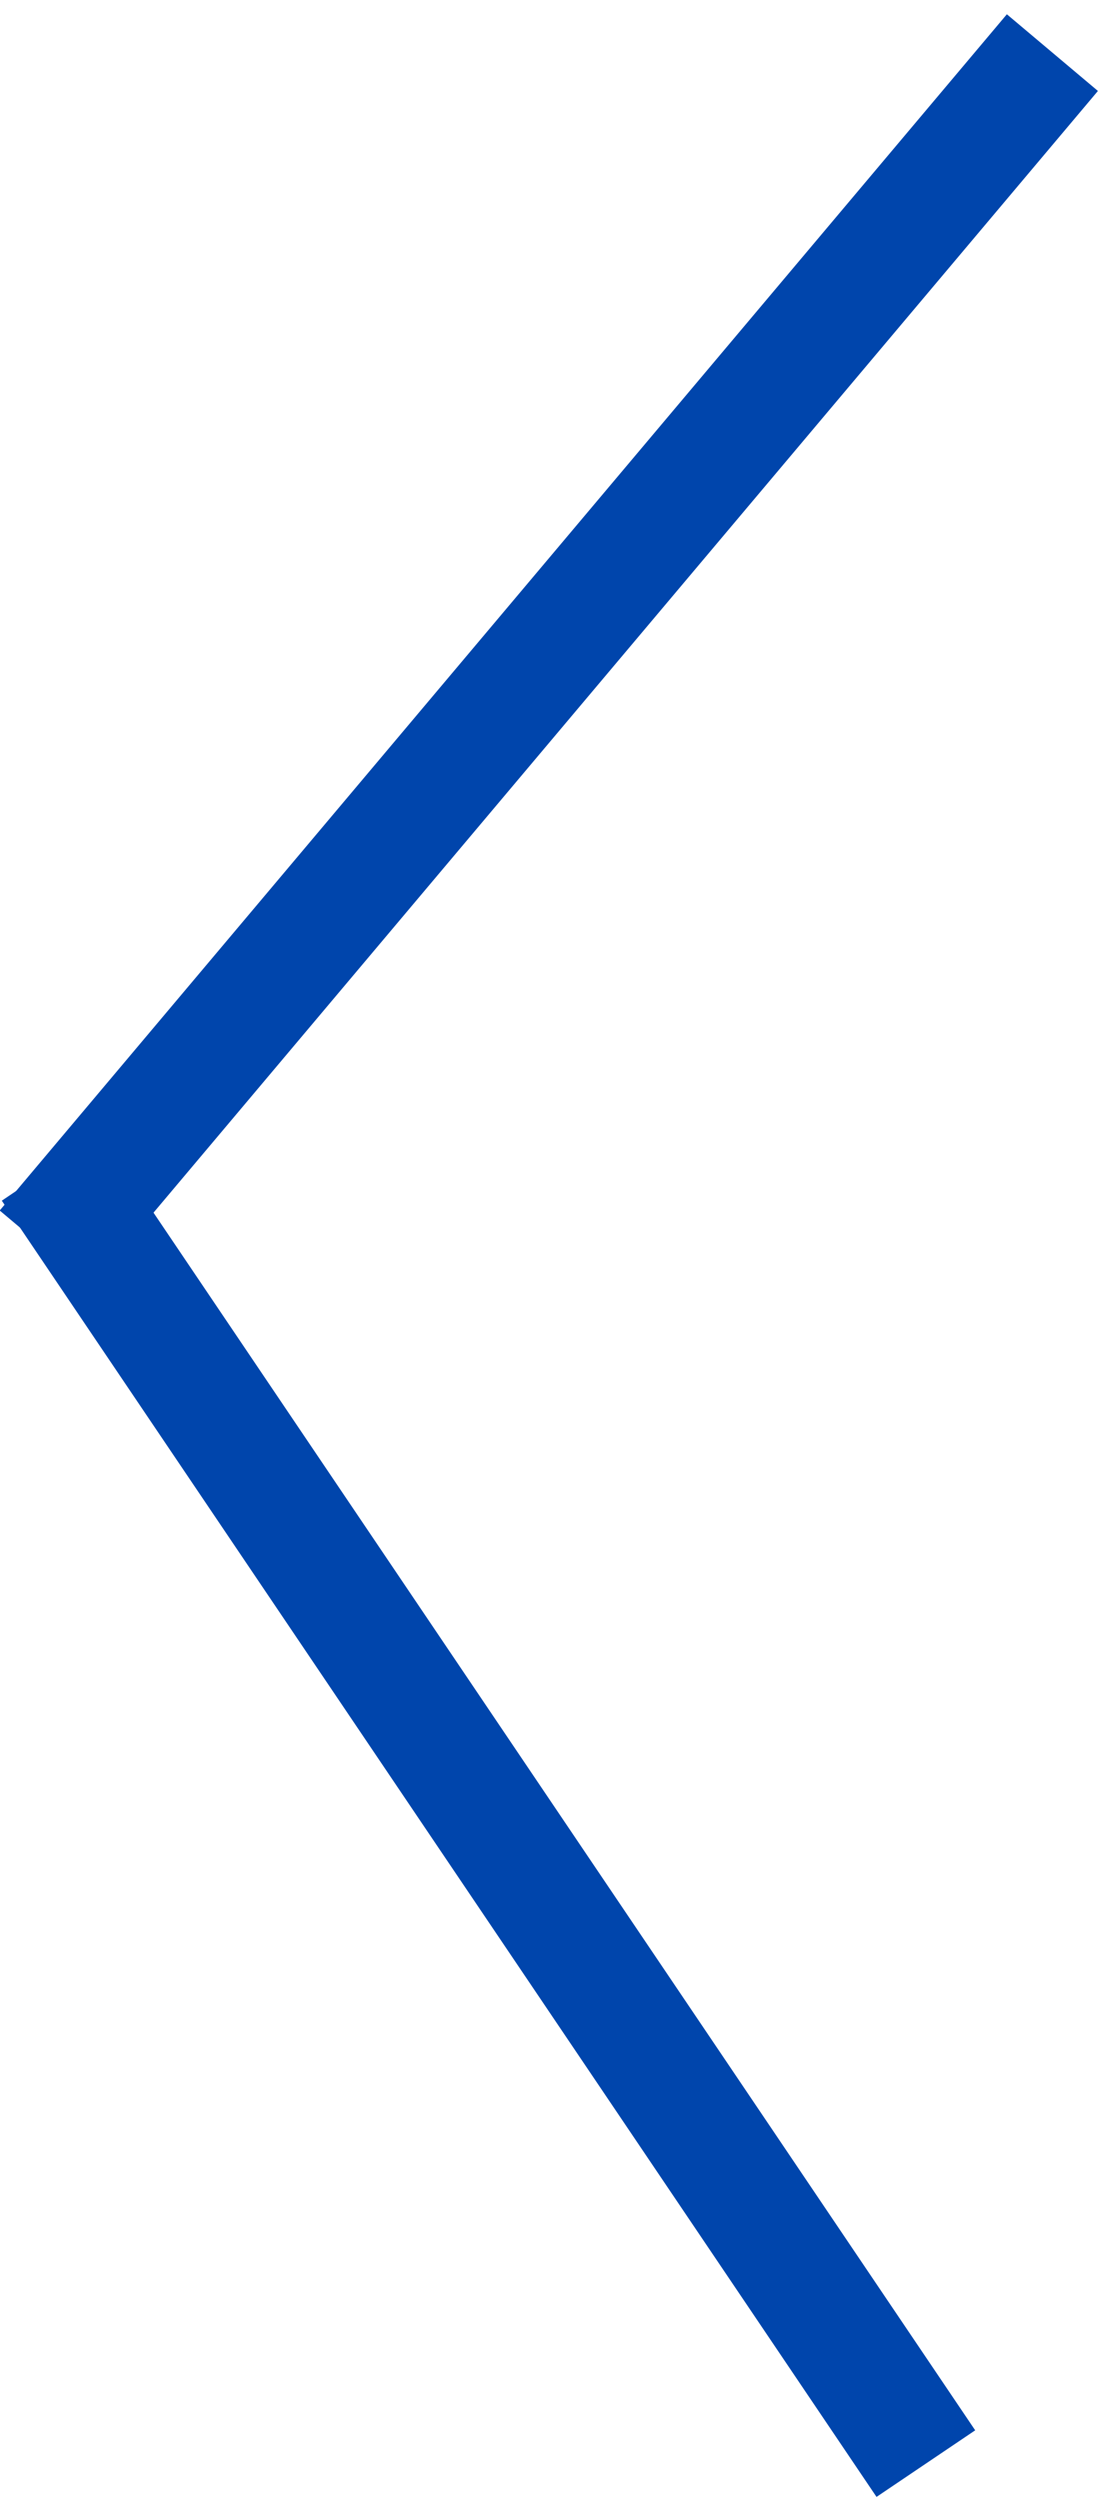 <svg width="28" height="63" viewBox="0 0 28 63" fill="none" xmlns="http://www.w3.org/2000/svg">
<line x1="23.334" y1="62.083" x2="1.289" y2="29.418" stroke="#0045AC" stroke-width="3"/>
<line x1="26.523" y1="1.326" x2="1.14" y2="31.471" stroke="#0045AC" stroke-width="3"/>
</svg>
